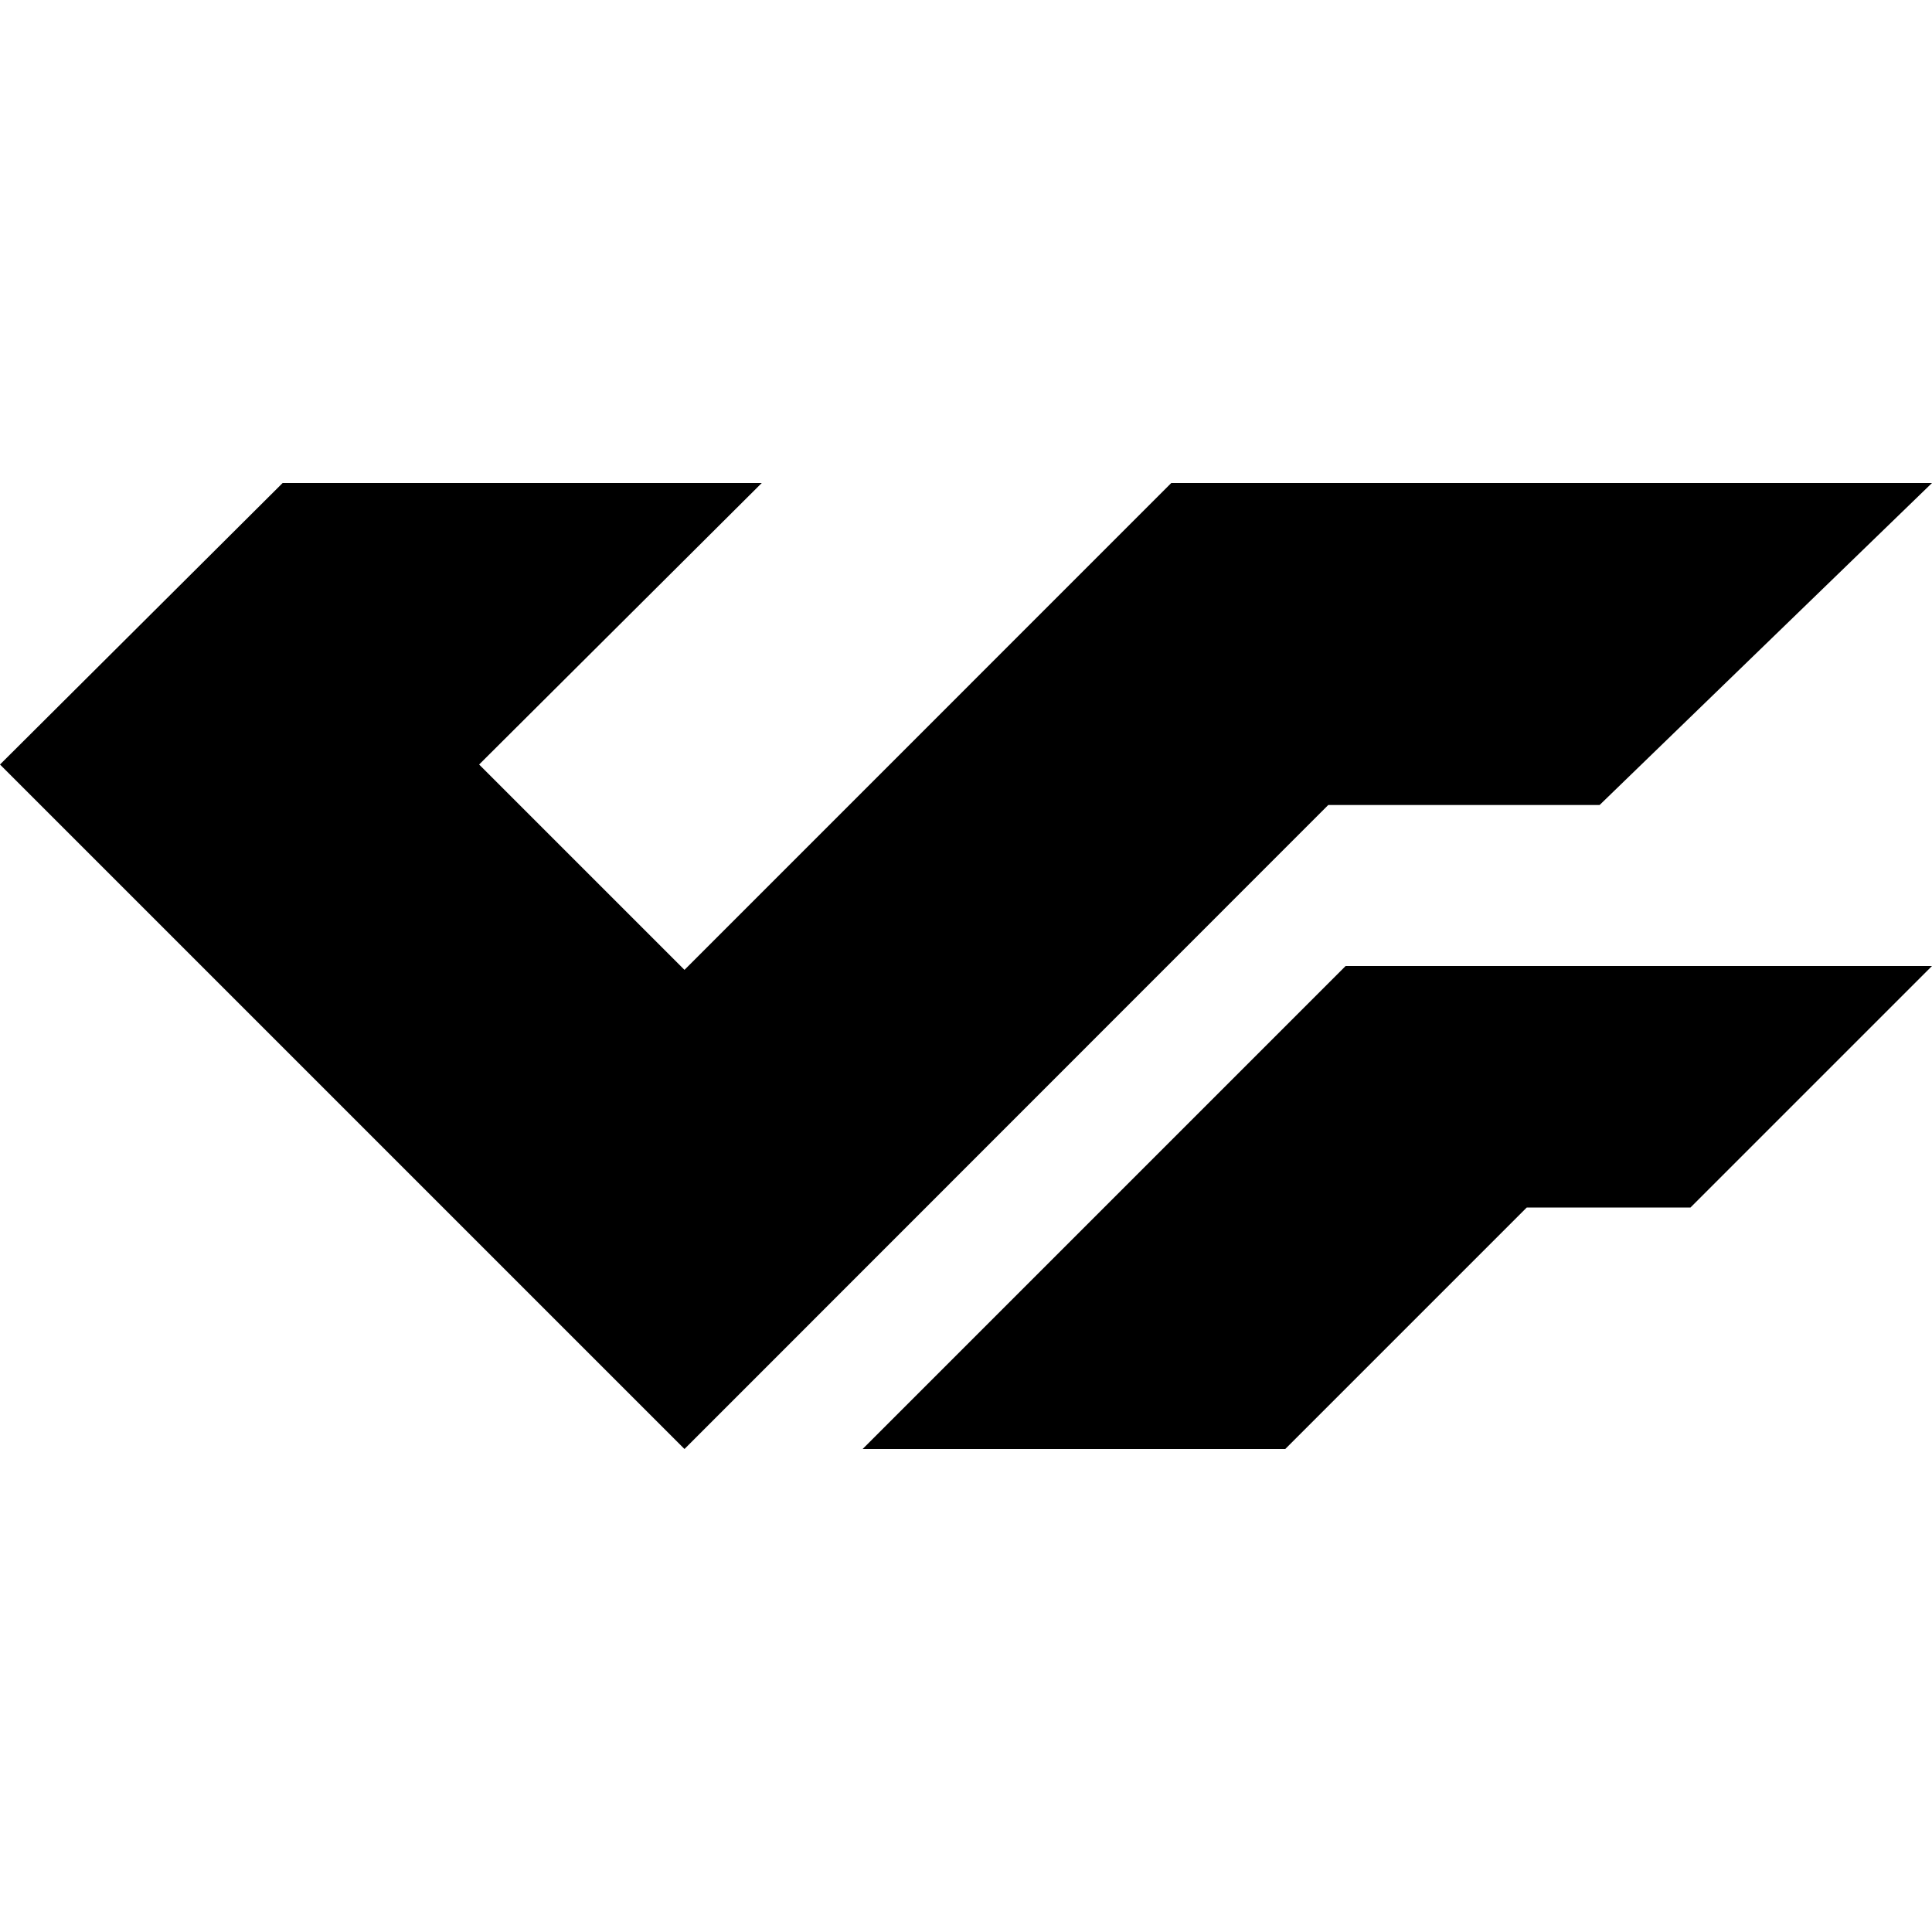 <?xml version="1.0" encoding="utf-8"?>
<!-- Generator: Adobe Illustrator 19.2.1, SVG Export Plug-In . SVG Version: 6.00 Build 0)  -->
<svg version="1.0" id="Layer_2" xmlns="http://www.w3.org/2000/svg" xmlns:xlink="http://www.w3.org/1999/xlink" x="0px" y="0px"
	 width="24px" height="24px" viewBox="0 0 24 24" enable-background="new 0 0 24 24" xml:space="preserve">
<g id="check">
</g>
<g>
	<polygon points="14.55,6 8.503,12.048 5.952,9.497 9.463,6 3.511,6 0,9.497 8.503,18 16.5,10 19.871,10 24,6 20.503,6 	"/>
	<polygon points="10.716,18 15.966,18 18.966,15 21,15 24,12 16.716,12 	"/>
</g>
</svg>

